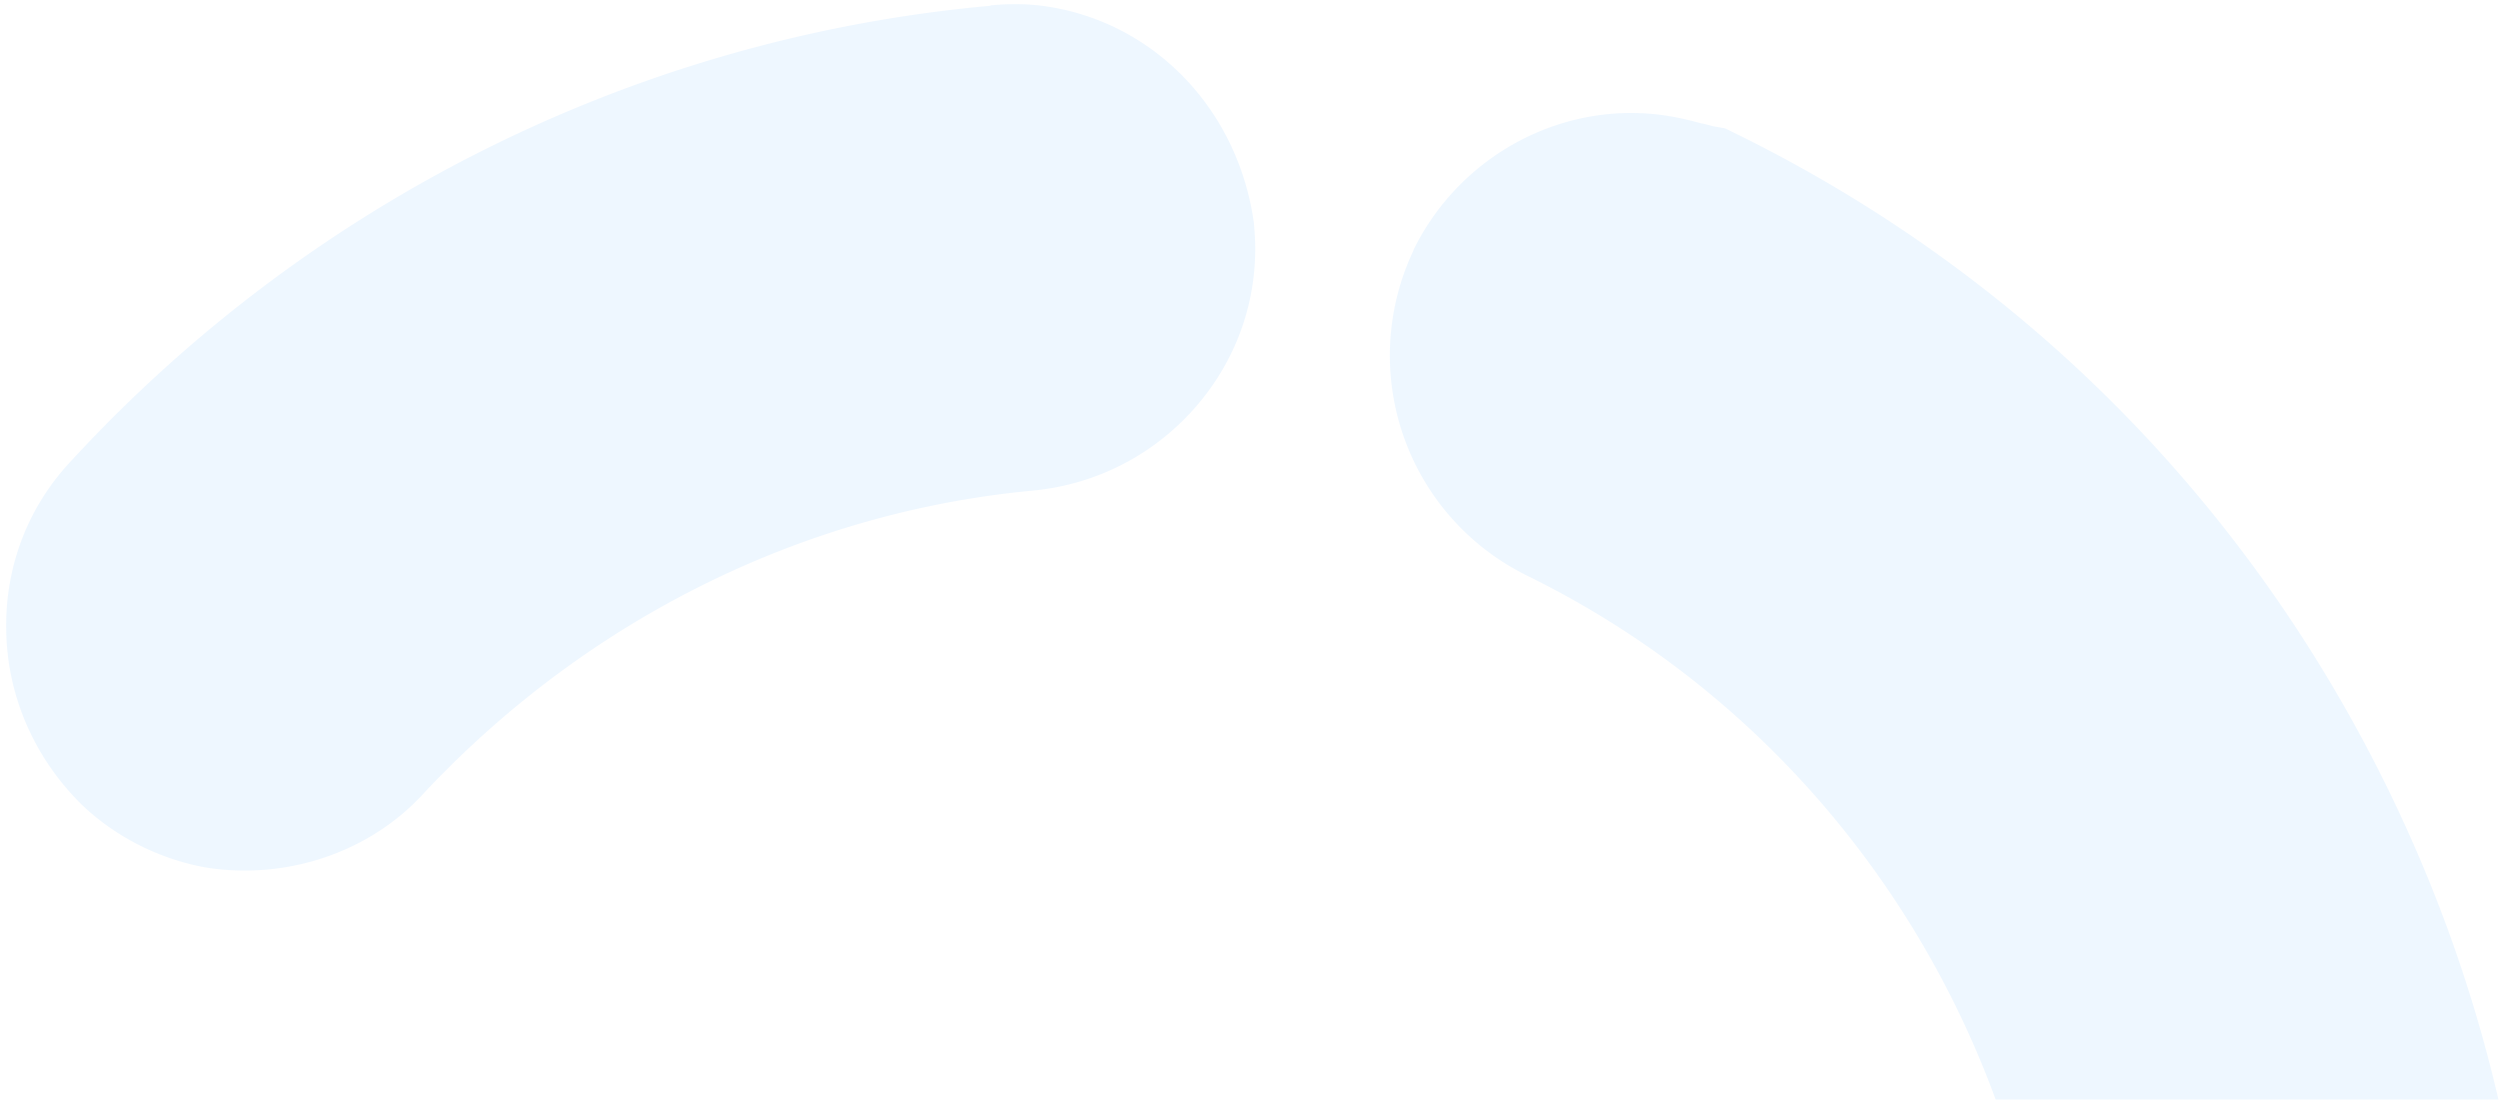 <svg xmlns="http://www.w3.org/2000/svg" width="337" height="149" viewBox="0 0 337 149">
    <g fill="dodgerblue" fill-opacity=".078" fill-rule="evenodd">
        <path d="M336.787 148.213h-67.774c-11.11-30.306-33.363-56.096-63.42-70.74l-.289-.157a33.05 33.05 0 0 1-14.77-43.541l.018-.104c6.411-13.048 20.679-20.447 34.784-17.96 1.533.27 2.843.608 3.95.91.715.126 1.31.338 1.719.41l1.533.27 1.358.666c37.635 18.47 67.598 48.166 86.686 85.752 7.255 14.308 12.666 29.215 16.205 44.494zM57.316 106.724c21.887-23.247 50.962-37.727 82.039-40.604 8.564-.847 16.42-4.926 22.059-11.538 5.78-6.803 8.455-15.33 7.648-24.044l-.03-.434C166.978 15.171 156.146 3.511 141.89.998c-2.479-.437-5.116-.581-8.259-.278l-.225.067C86.101 5.09 42.1 26.901 9.706 62.01 3.692 68.341.518 76.674.857 85.626c.29 8.622 3.966 16.77 10.233 22.91 4.56 4.34 10.532 7.322 16.73 8.415 10.883 1.705 22.203-2.085 29.497-10.227z"/>
    </g>
</svg>
